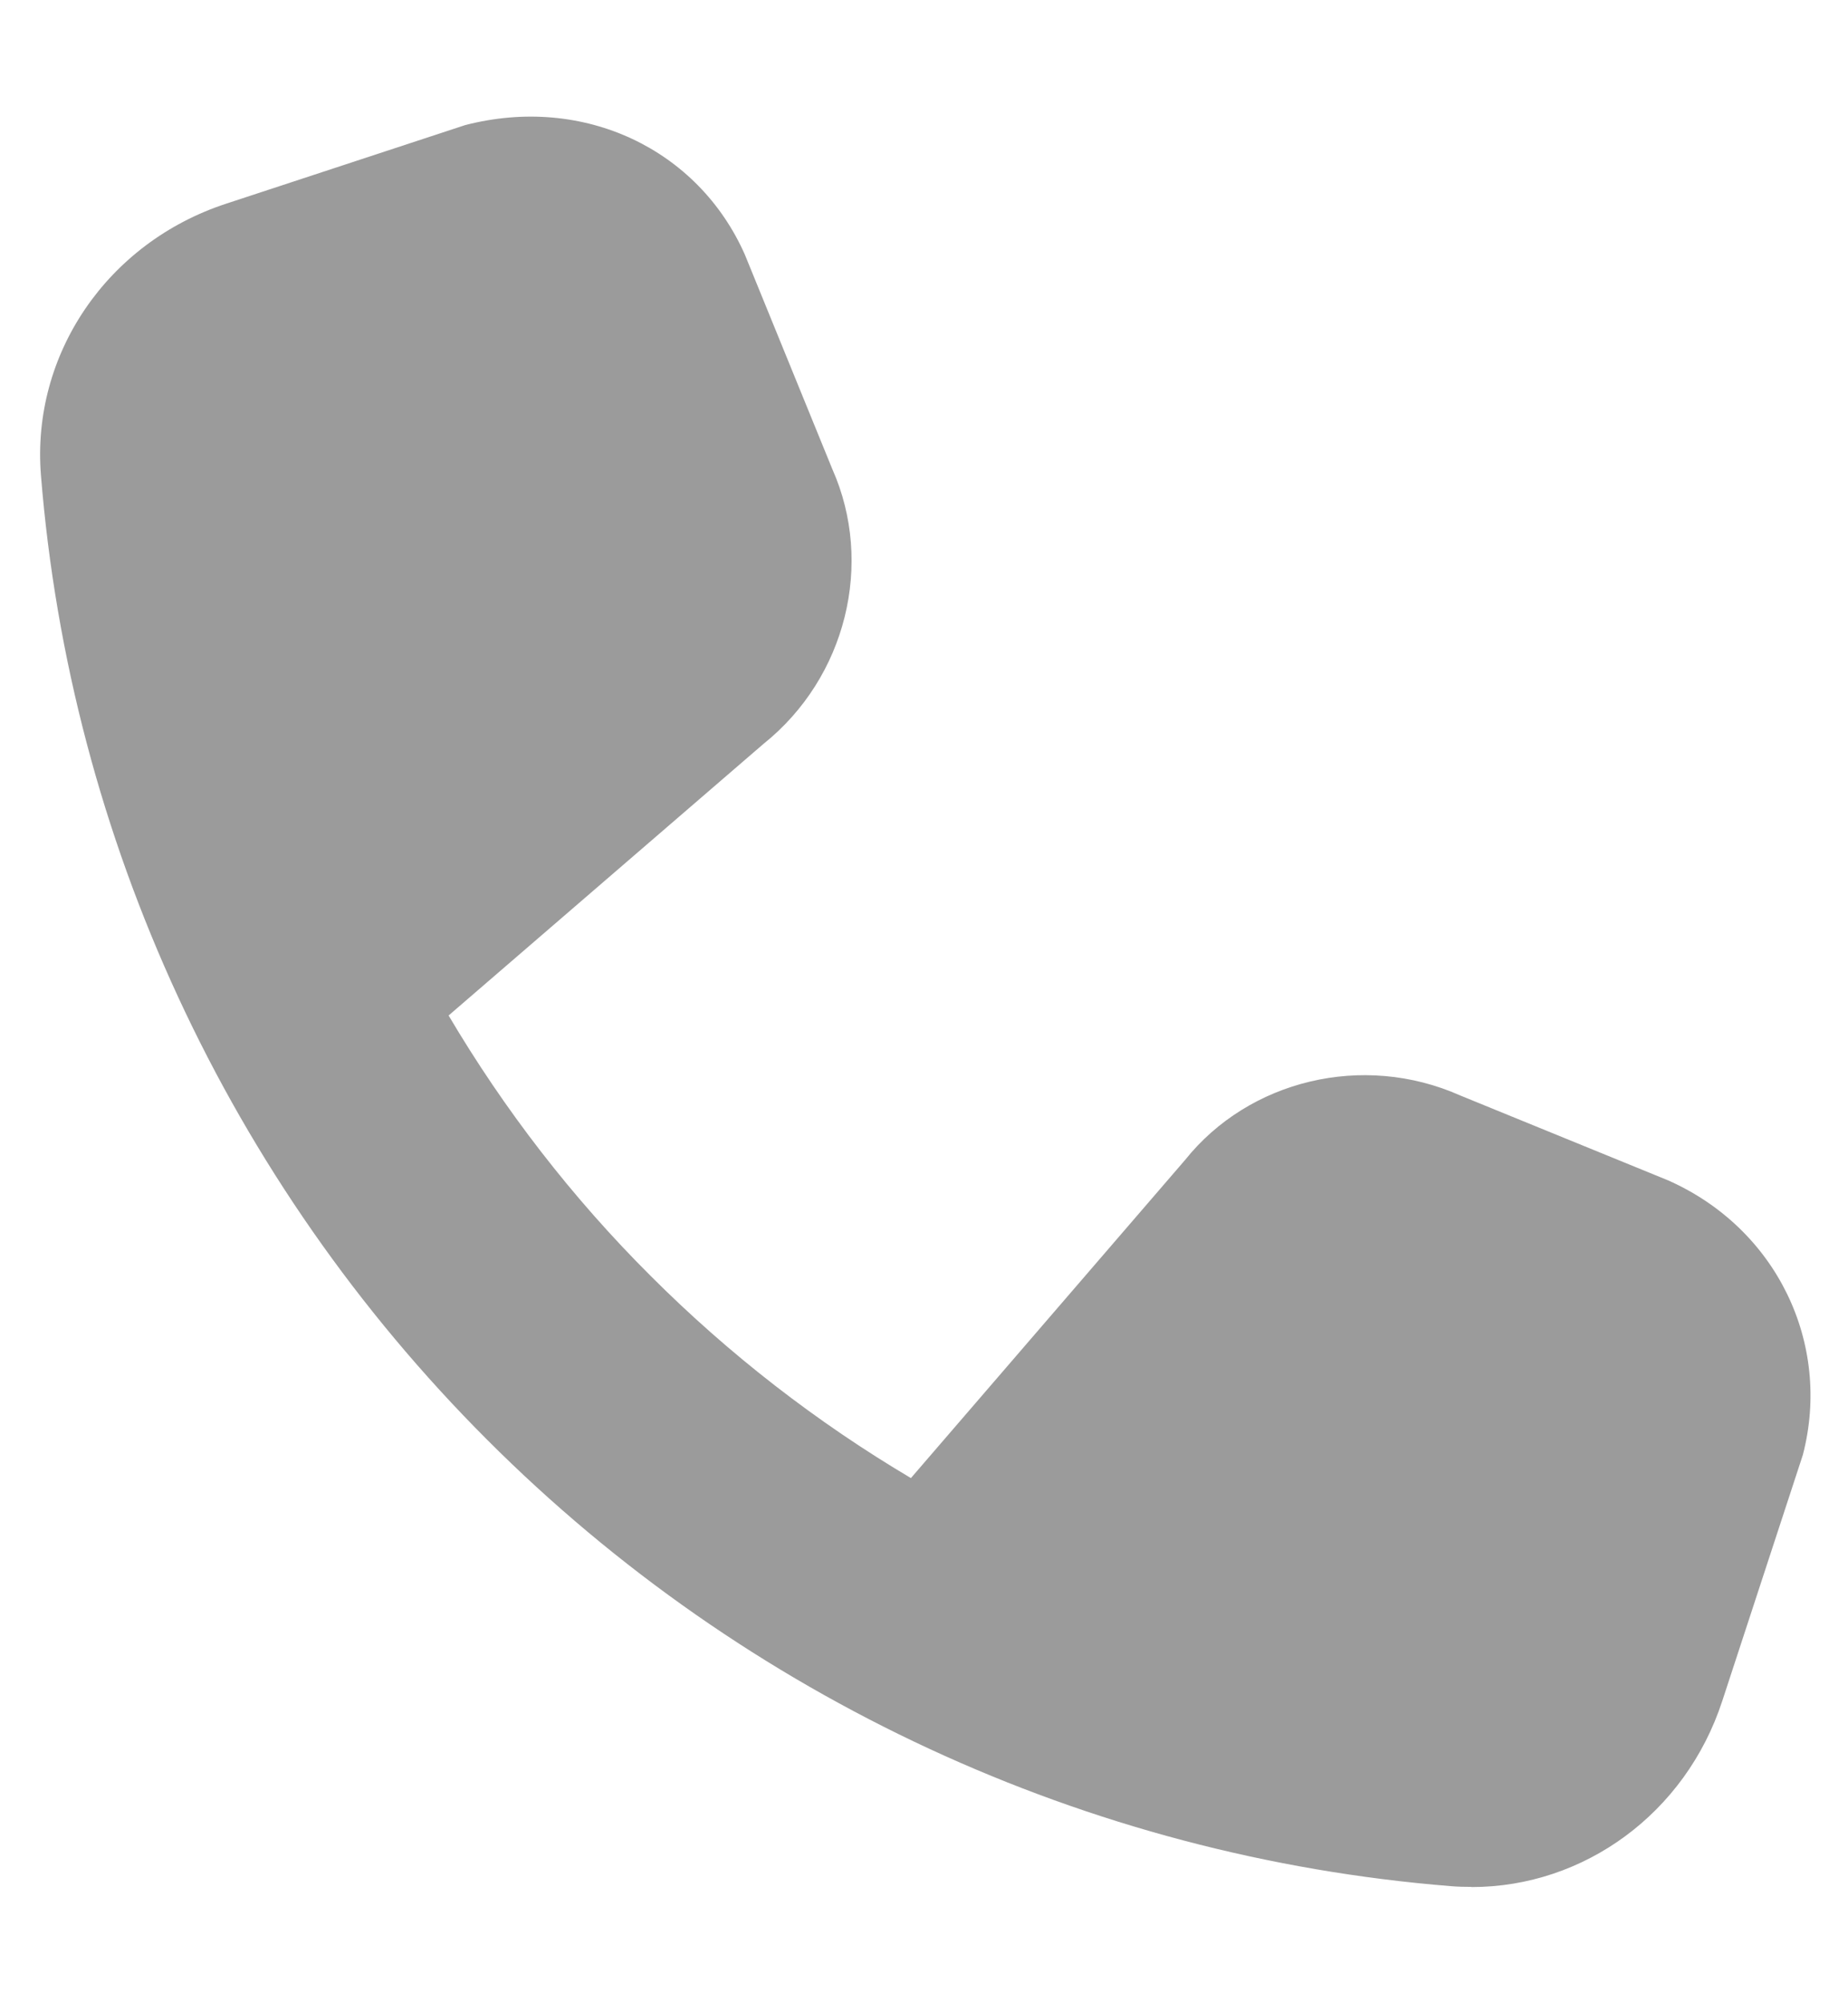 <svg width="12" height="13" viewBox="0 0 12 13" fill="none" xmlns="http://www.w3.org/2000/svg">
<path d="M9.555 12.245C9.51 12.245 9.465 12.244 9.419 12.24C7.062 12.05 4.84 11.021 3.163 9.343C1.485 7.666 0.456 5.443 0.266 3.086C0.202 2.3 0.696 1.575 1.468 1.322L3.02 0.812C3.793 0.612 4.535 0.97 4.837 1.653L5.405 3.045C5.676 3.655 5.496 4.397 4.957 4.828L2.913 6.59C3.275 7.202 3.714 7.771 4.225 8.28C4.735 8.79 5.304 9.23 5.915 9.592L7.695 7.528C8.109 7.01 8.85 6.828 9.482 7.109L10.832 7.66C11.536 7.972 11.895 8.717 11.707 9.441L11.183 11.04C10.945 11.766 10.287 12.246 9.556 12.246L9.555 12.245Z" fill="#9B9B9B"/>
</svg>
